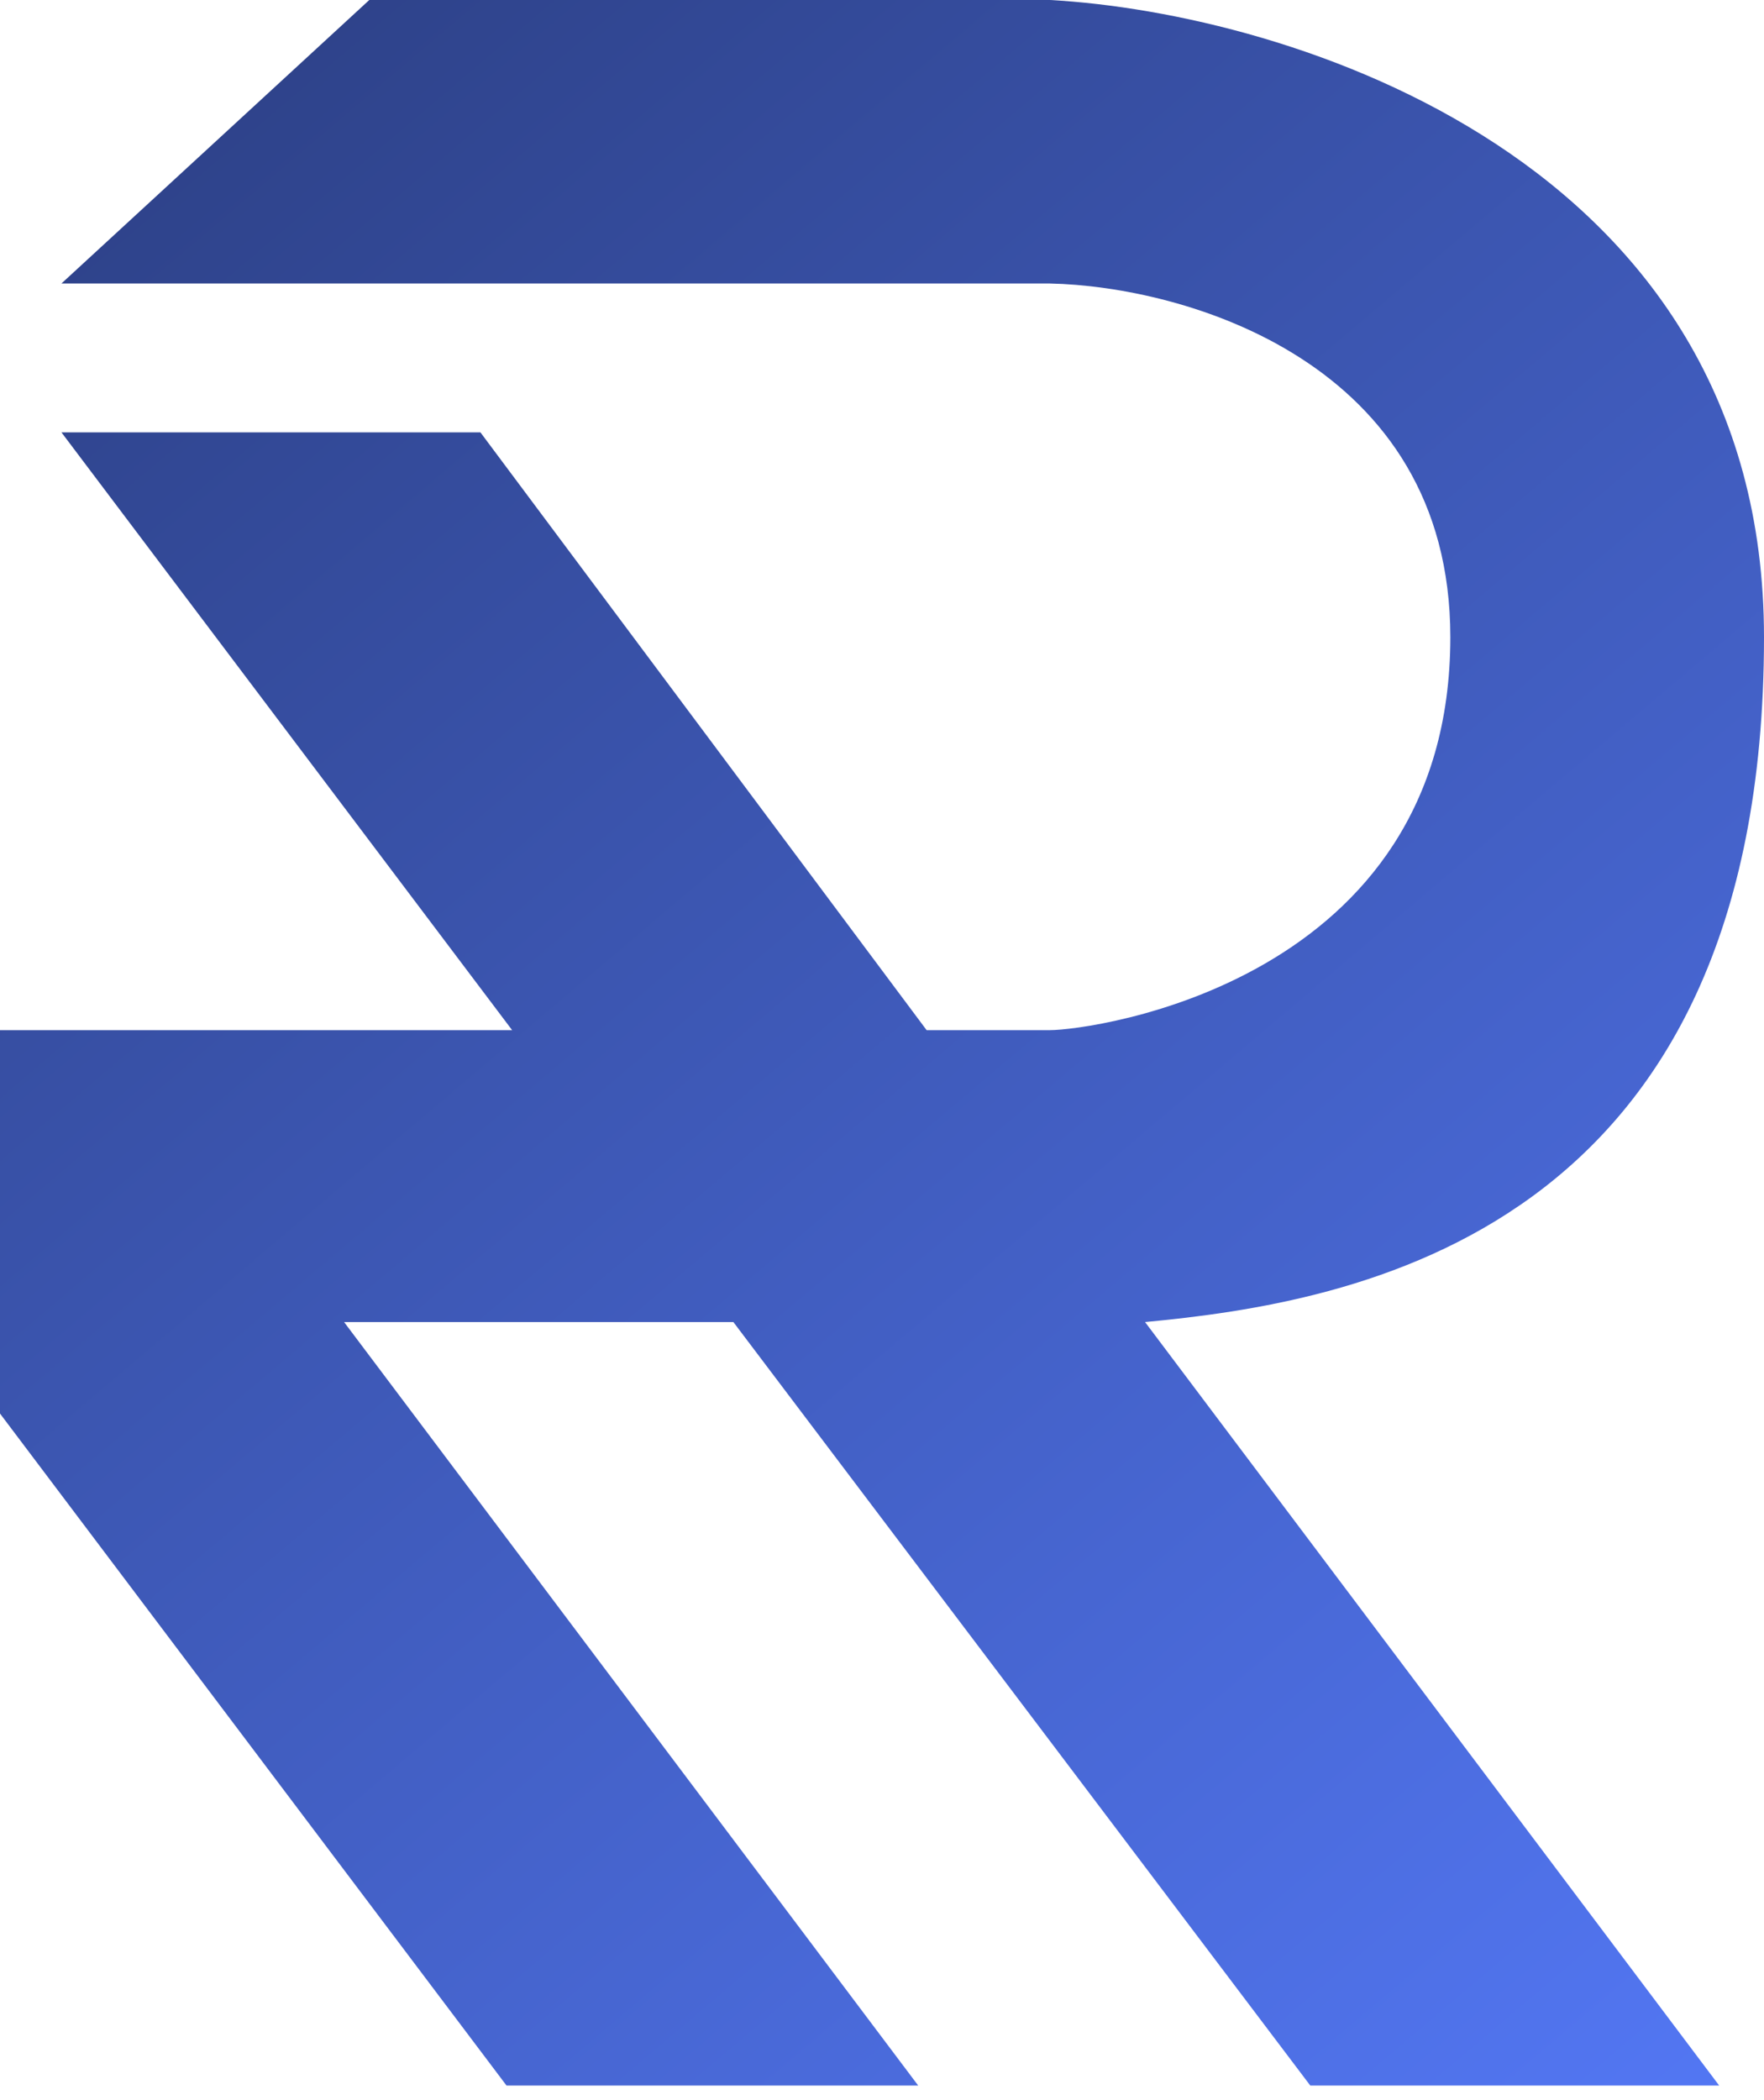 <svg width="100" height="119" viewBox="0 0 100 119" fill="none" xmlns="http://www.w3.org/2000/svg">
<path d="M100 36.107C100 9.003 73.01 0.742 59.515 0H20.935L3.483 16.065H20.935H59.515C67.083 16.224 82.218 20.455 82.218 36.107C82.218 55.671 61.897 58.375 59.515 58.375H52.529L27.234 24.5H3.483L29.032 58.375H7.123H0V80.101L28.715 118.182H52.053L19.506 74.917H41.575L74.28 118.182H97.46L64.913 74.917C76.662 73.804 100 69.987 100 36.107Z" fill="url(#paint0_linear_2_29)"/>
<defs>
<linearGradient id="paint0_linear_2_29" x1="0" y1="0" x2="100" y2="118" gradientUnits="userSpaceOnUse">
<stop stop-color="#2B3E81"/>
<stop offset="1" stop-color="#5377F4"/>
</linearGradient>
</defs>
</svg>
